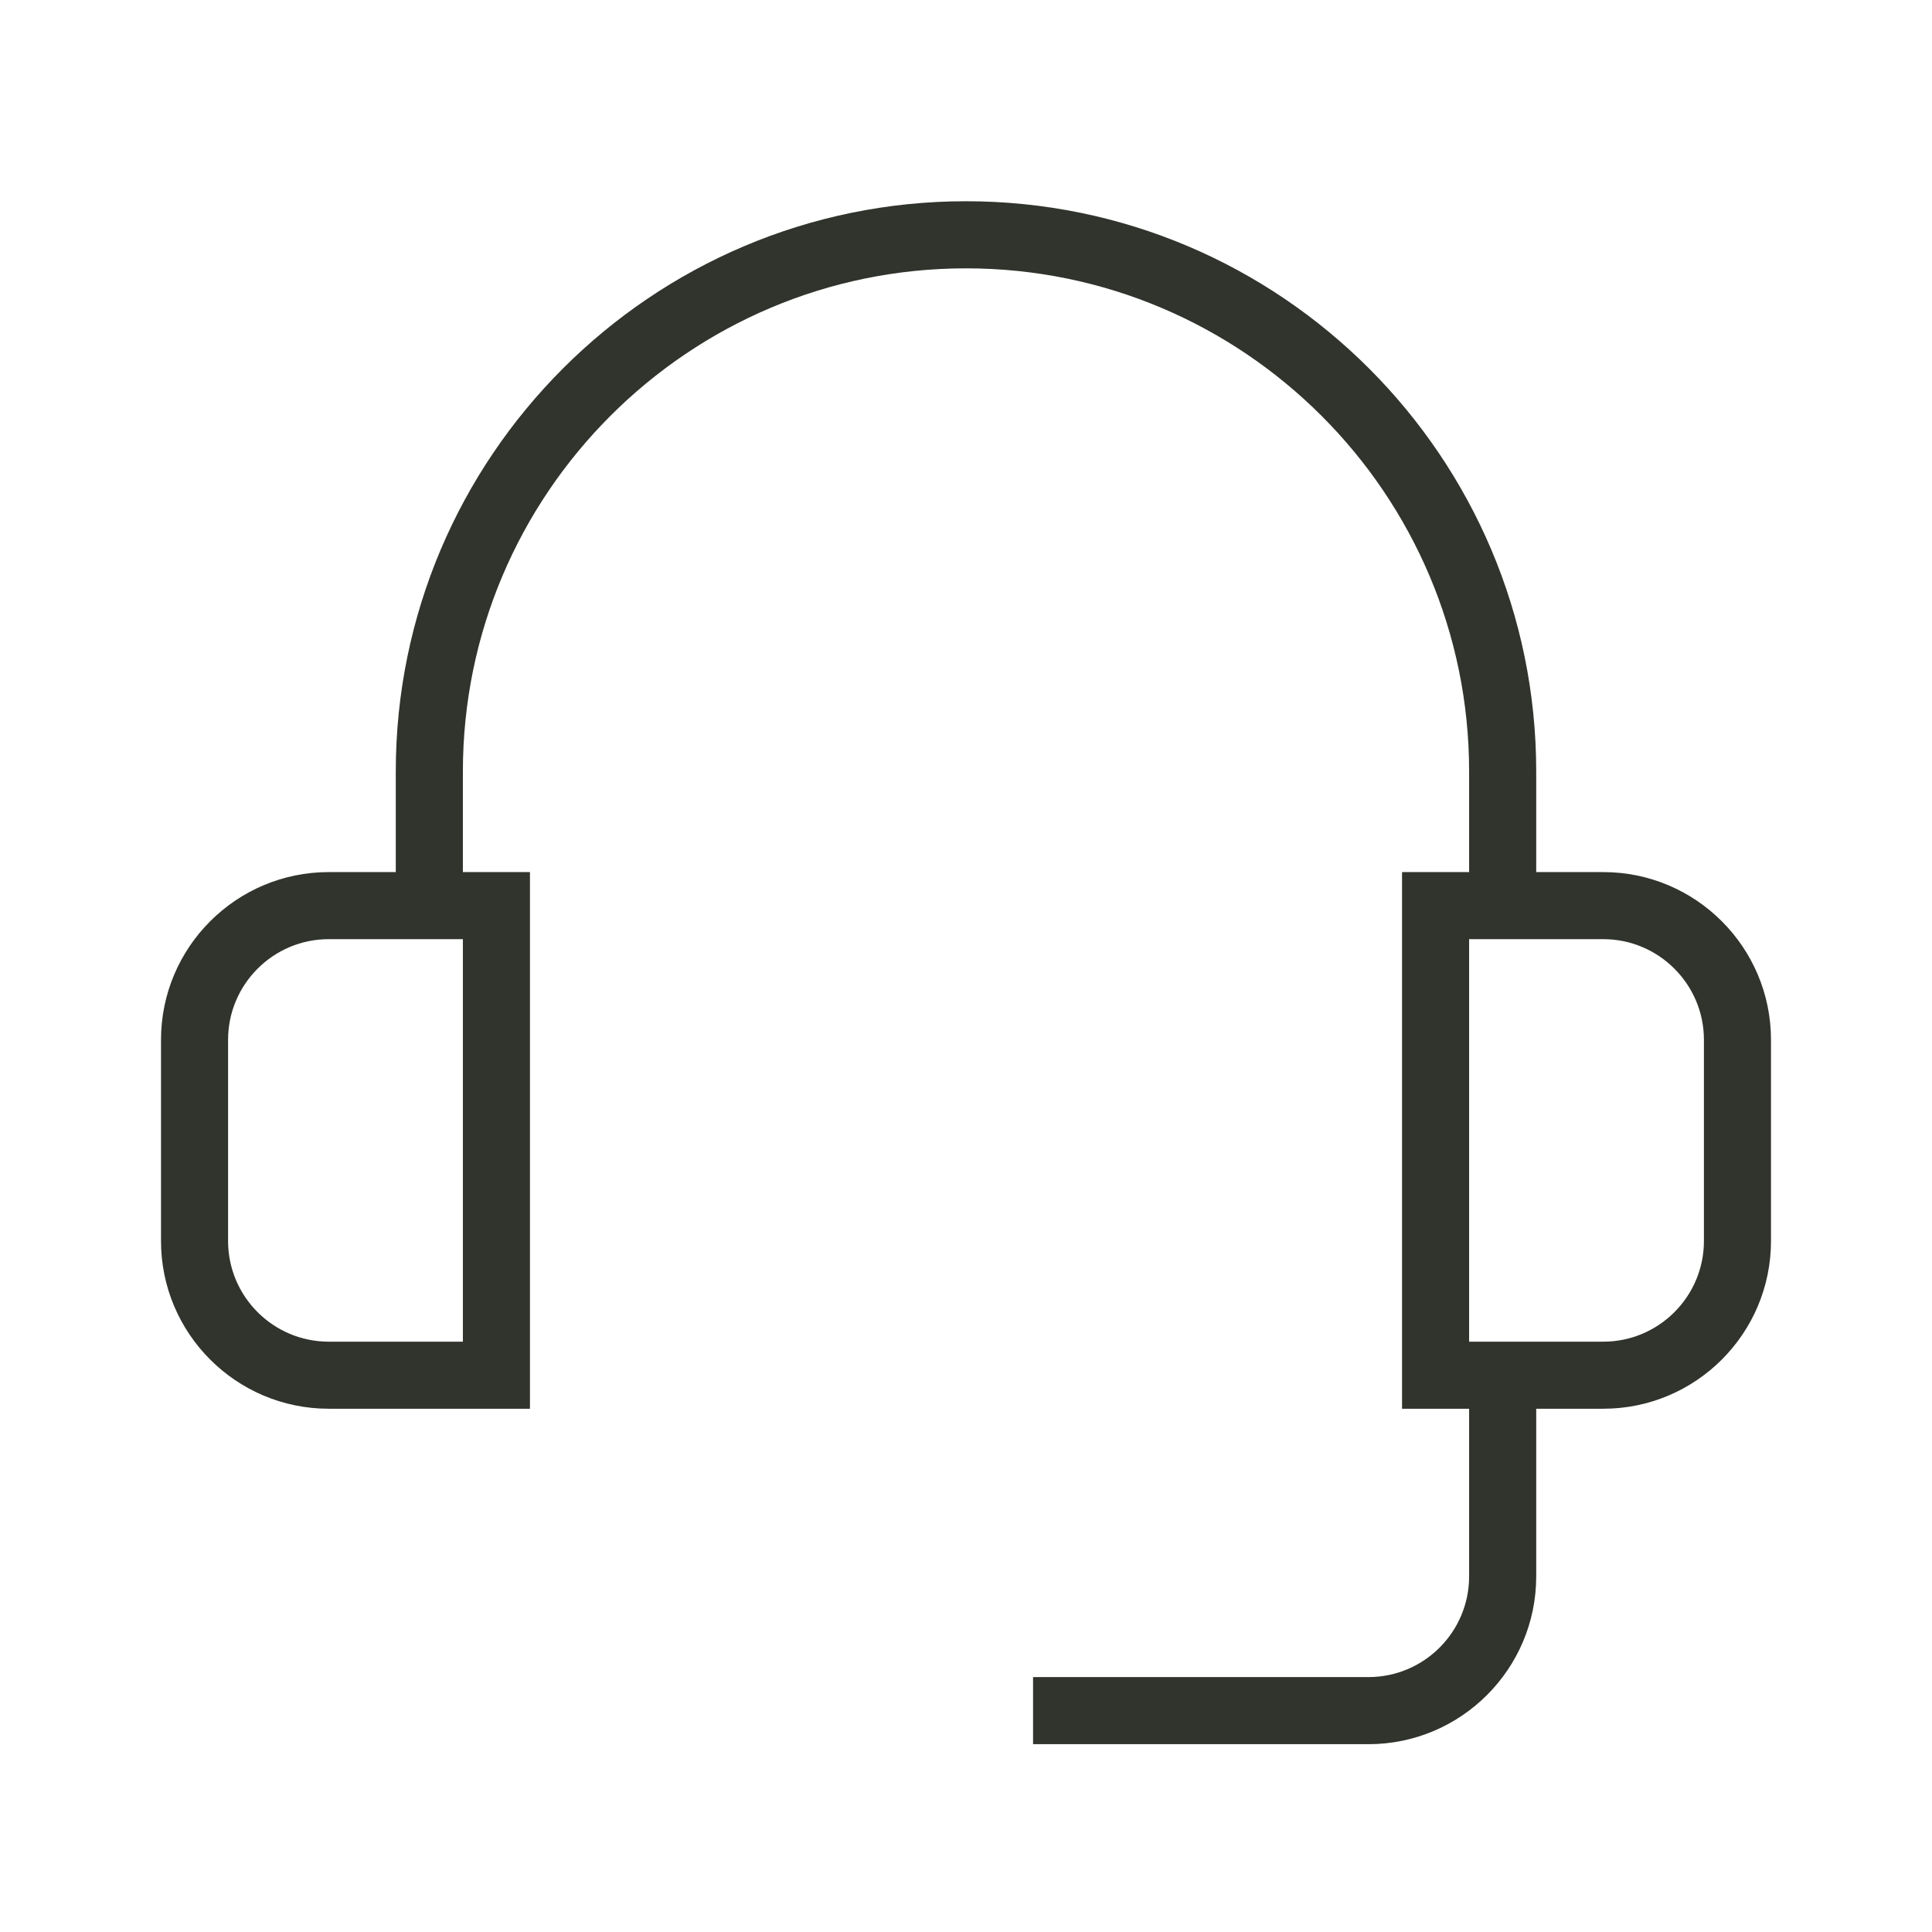 <svg width="56" height="56" viewBox="0 0 56 56" fill="none" xmlns="http://www.w3.org/2000/svg">
<path d="M51.333 30.139C51.333 27.459 49.153 25.278 46.472 25.278H44.528V22.361C44.528 13.248 37.114 5.833 28 5.833C18.886 5.833 11.472 13.248 11.472 22.361V25.278H9.528C6.847 25.278 4.667 27.459 4.667 30.139V35.972C4.667 38.653 6.847 40.833 9.528 40.833H15.361V25.278H13.417V22.361C13.417 14.32 19.959 7.778 28 7.778C36.041 7.778 42.583 14.32 42.583 22.361V25.278H40.639V40.833H42.583V45.694C42.583 47.303 41.275 48.611 39.667 48.611H29.944V50.556H39.667C42.347 50.556 44.528 48.375 44.528 45.694V40.833H46.472C49.153 40.833 51.333 38.653 51.333 35.972V30.139ZM13.417 38.889H9.528C7.92 38.889 6.611 37.58 6.611 35.972V30.139C6.611 28.531 7.92 27.222 9.528 27.222H13.417V38.889ZM49.389 35.972C49.389 37.58 48.08 38.889 46.472 38.889H42.583V27.222H46.472C48.08 27.222 49.389 28.531 49.389 30.139V35.972Z" fill="#30342C"/>
</svg>

